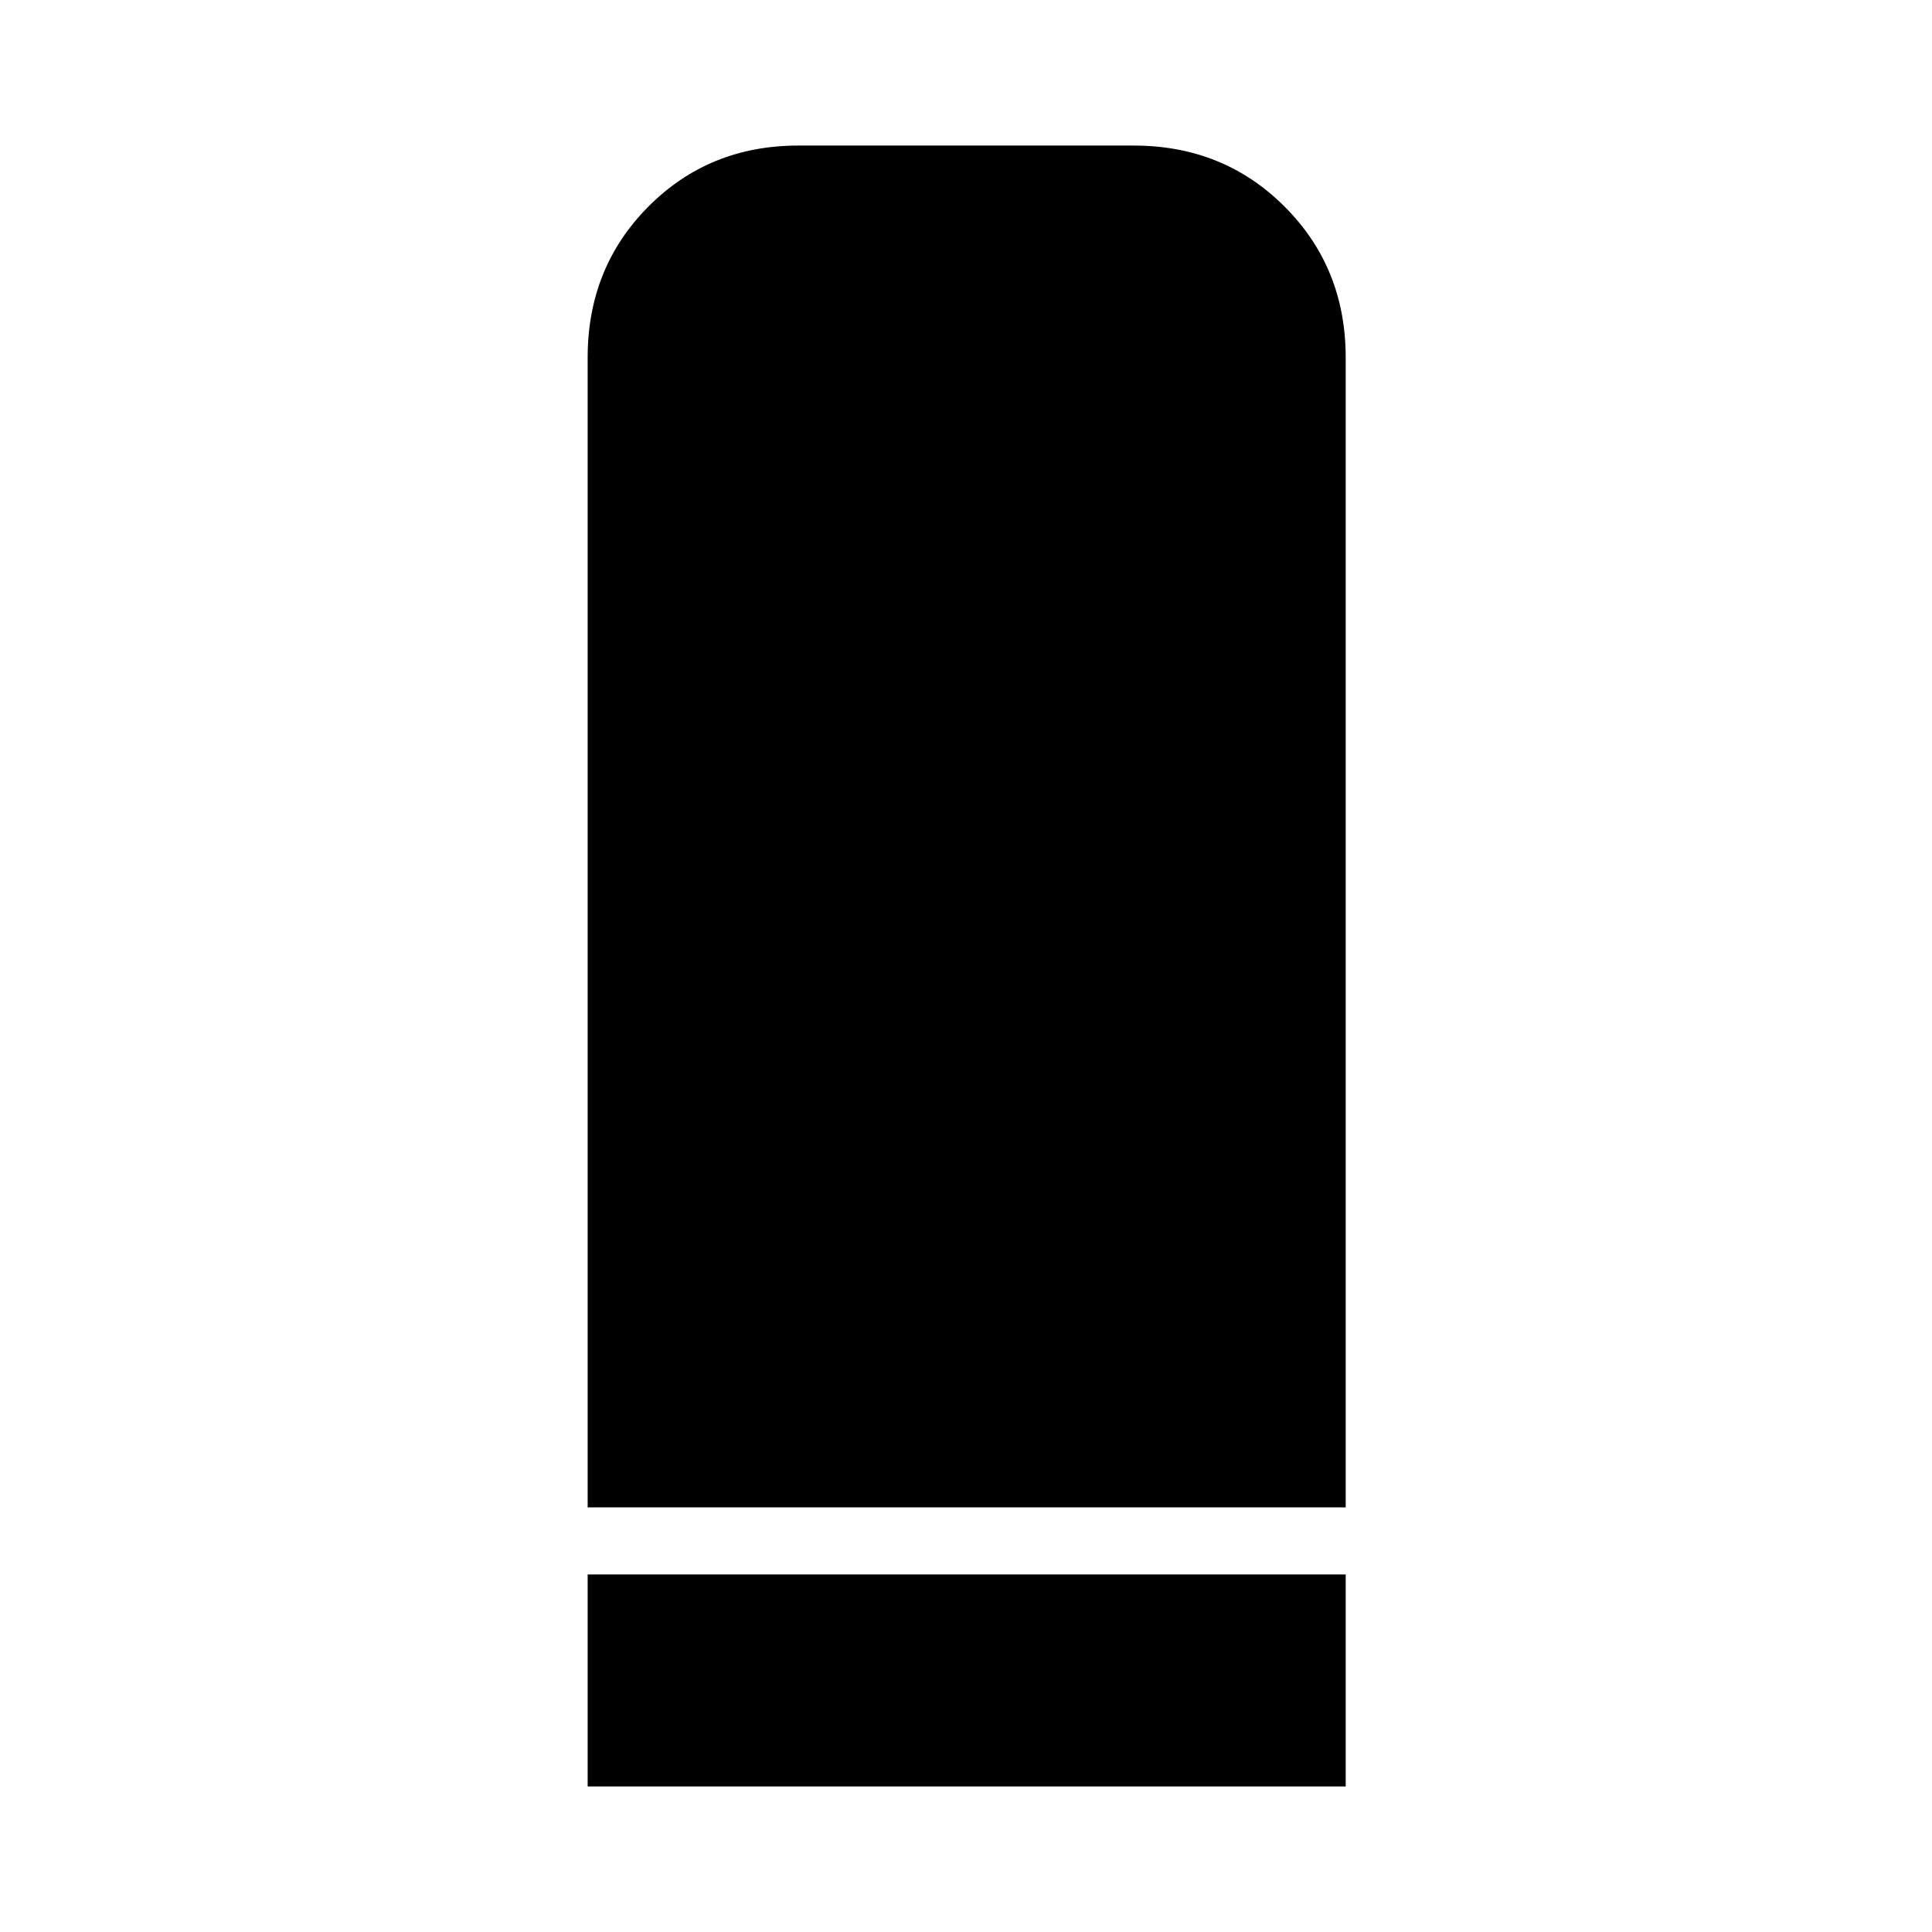 <svg xmlns="http://www.w3.org/2000/svg" height="40" viewBox="0 -960 960 960" width="40"><path d="M292-211v-571.33q0-44.65 30.15-74.99 30.15-30.35 74.52-30.35h166.66q44.65 0 74.99 30.35 30.35 30.34 30.35 74.99V-211H292Zm0 138.67v-105.34h376.67v105.34H292Z"/></svg>